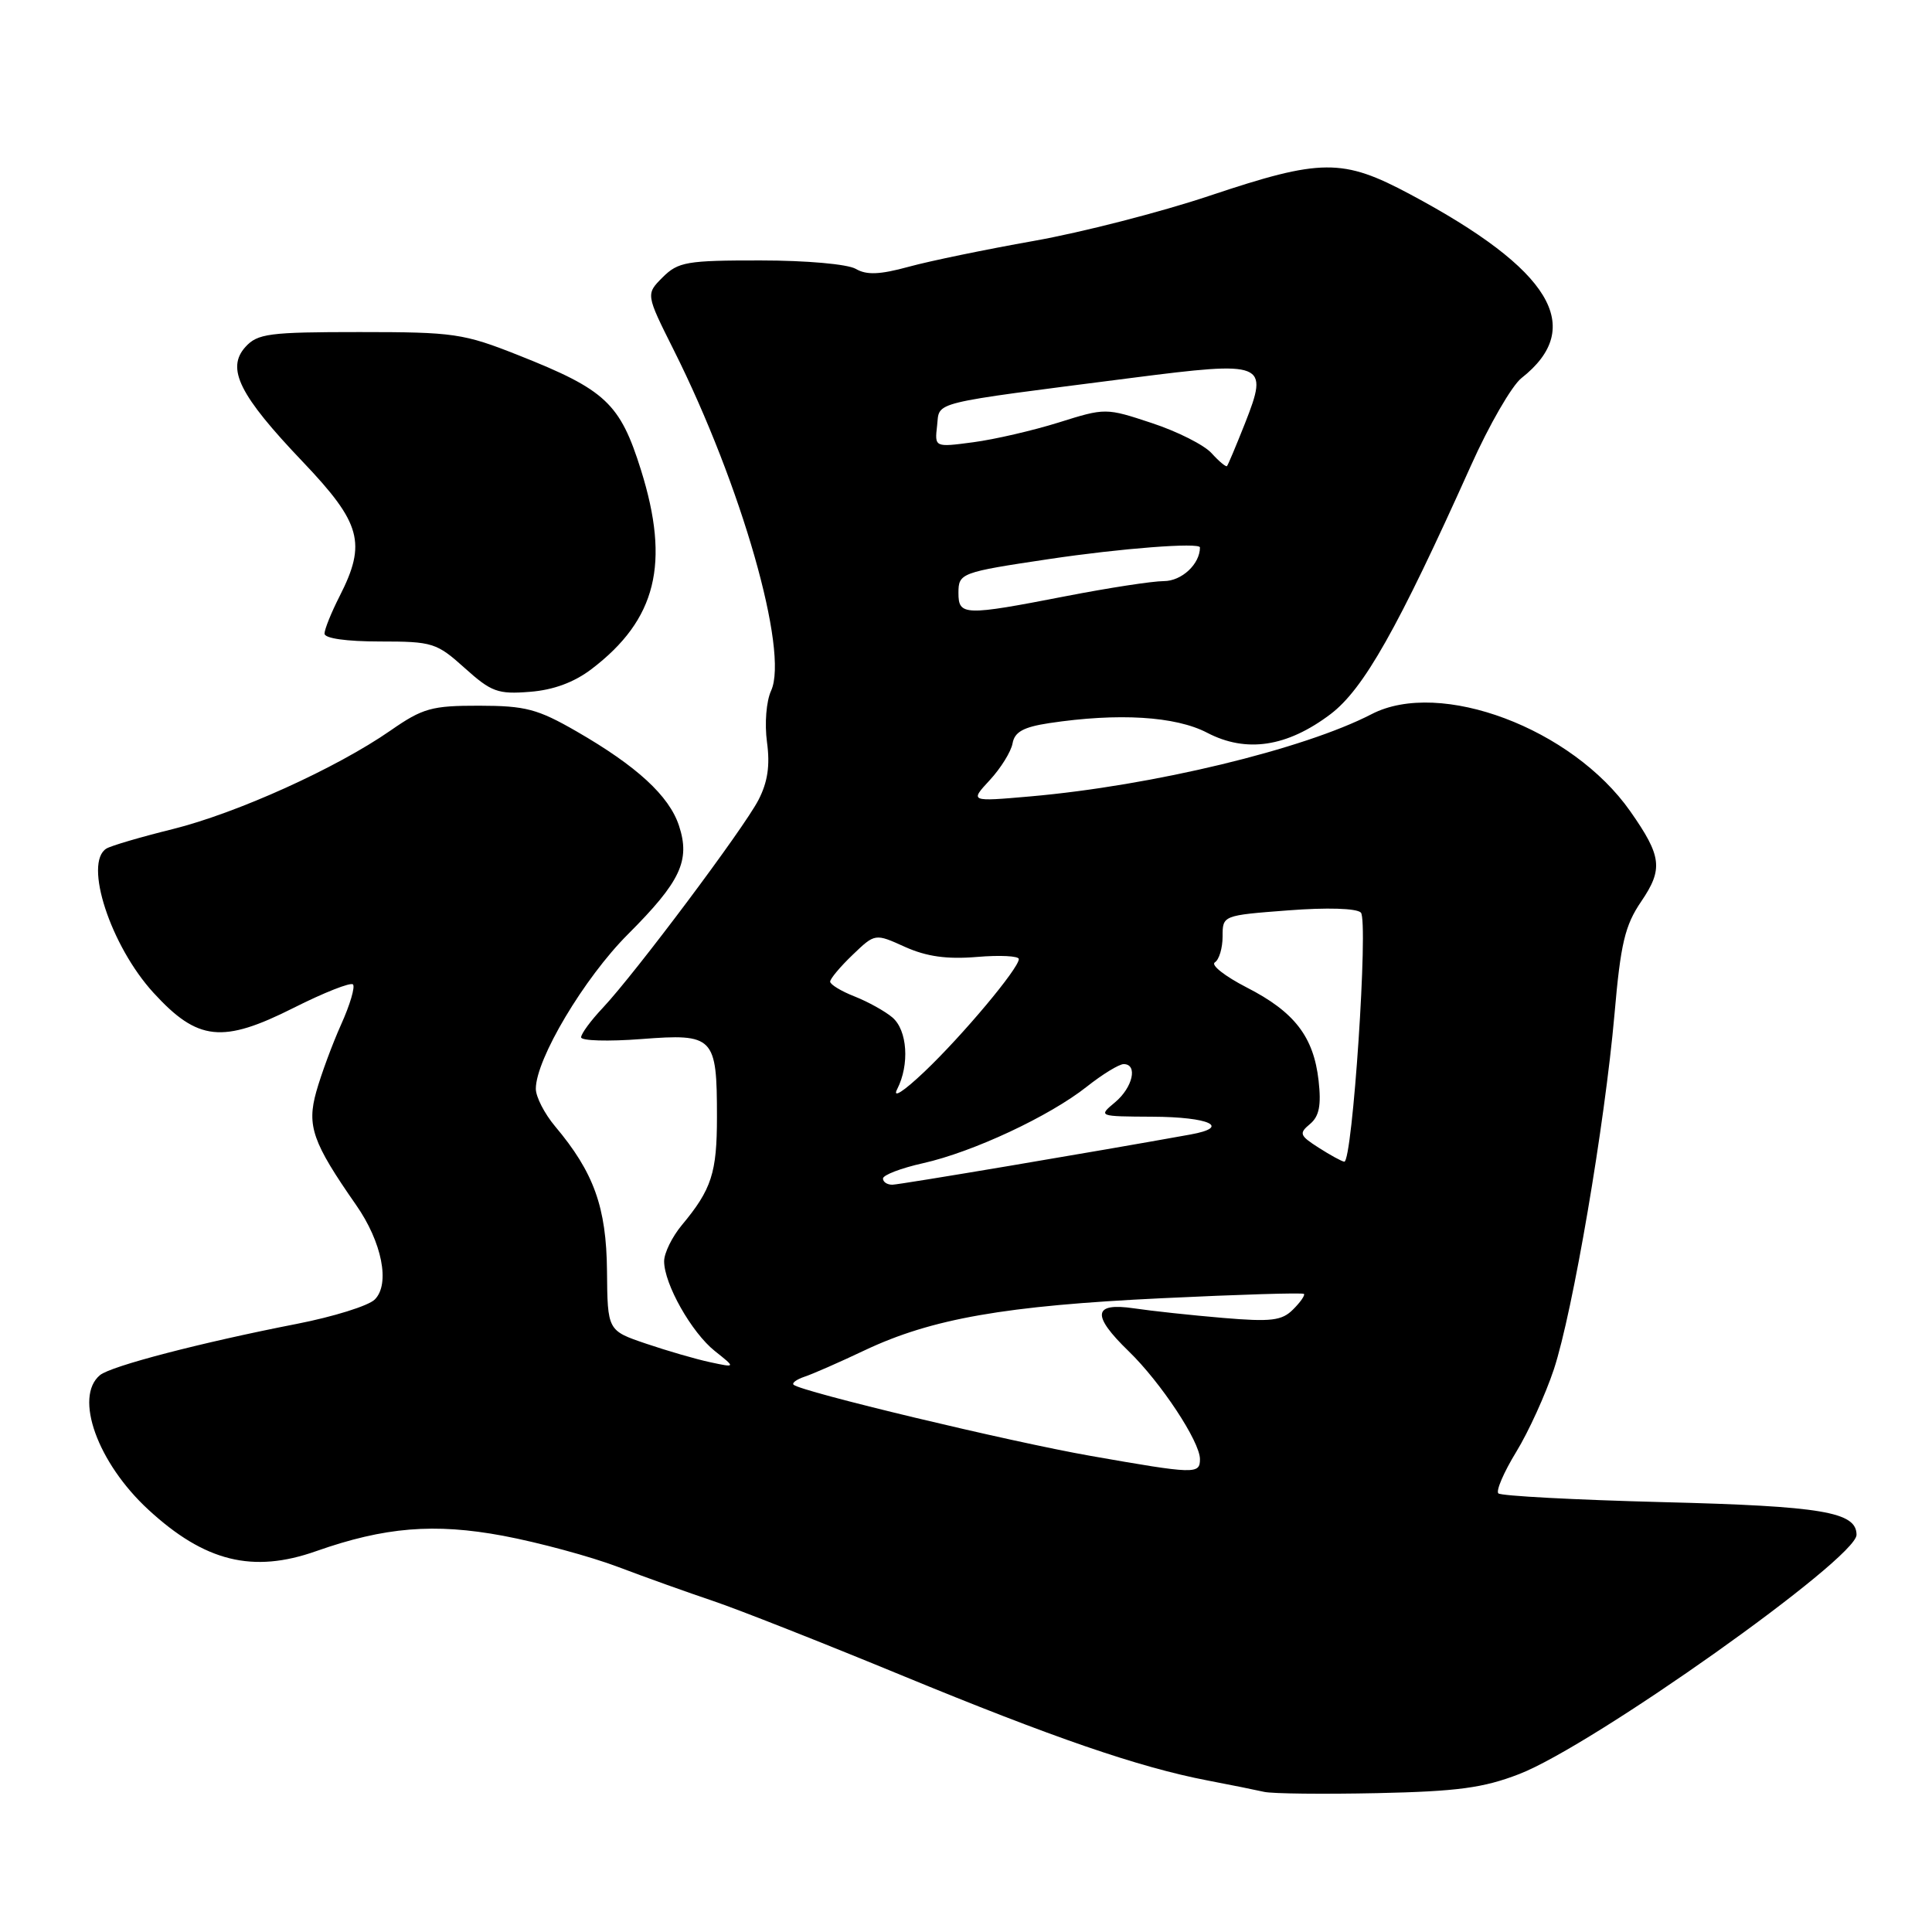 <?xml version="1.0" encoding="UTF-8" standalone="no"?>
<!DOCTYPE svg PUBLIC "-//W3C//DTD SVG 1.1//EN" "http://www.w3.org/Graphics/SVG/1.1/DTD/svg11.dtd" >
<svg xmlns="http://www.w3.org/2000/svg" xmlns:xlink="http://www.w3.org/1999/xlink" version="1.1" viewBox="0 0 256 256">
 <g >
 <path fill="currentColor"
d=" M 201.31 235.07 C 211.11 231.27 246.00 206.52 246.00 203.37 C 246.00 200.34 241.46 199.57 220.33 199.04 C 208.69 198.74 198.89 198.22 198.54 197.88 C 198.20 197.54 199.27 195.06 200.91 192.38 C 202.55 189.70 204.79 184.77 205.90 181.43 C 208.41 173.81 212.64 149.03 213.93 134.37 C 214.74 125.03 215.31 122.62 217.47 119.45 C 220.40 115.14 220.19 113.45 216.02 107.50 C 208.32 96.51 190.82 89.94 181.76 94.62 C 172.74 99.29 152.72 104.11 136.50 105.53 C 128.50 106.23 128.50 106.23 131.15 103.37 C 132.61 101.79 133.97 99.60 134.17 98.50 C 134.44 96.98 135.61 96.34 139.01 95.82 C 148.19 94.44 155.75 94.90 159.95 97.09 C 165.14 99.80 170.54 98.98 176.30 94.63 C 180.69 91.30 185.20 83.31 194.90 61.71 C 197.31 56.32 200.33 51.10 201.60 50.10 C 210.17 43.36 205.54 35.72 186.86 25.75 C 177.89 20.96 175.09 20.98 160.27 25.94 C 153.80 28.11 143.32 30.80 137.00 31.92 C 130.68 33.04 123.20 34.58 120.40 35.35 C 116.56 36.40 114.82 36.46 113.40 35.63 C 112.32 35.00 106.85 34.51 100.78 34.51 C 91.00 34.50 89.86 34.70 87.81 36.74 C 85.57 38.98 85.57 38.98 89.27 46.37 C 98.24 64.27 104.54 86.31 102.18 91.51 C 101.53 92.92 101.30 95.88 101.63 98.34 C 102.05 101.42 101.73 103.62 100.50 106.00 C 98.54 109.79 84.19 128.95 79.87 133.55 C 78.29 135.22 77.00 136.98 77.00 137.45 C 77.00 137.91 80.59 138.02 84.98 137.68 C 94.61 136.94 95.00 137.34 95.00 148.00 C 95.00 155.41 94.30 157.59 90.35 162.33 C 89.06 163.88 88.00 166.04 88.00 167.12 C 88.00 170.13 91.63 176.56 94.72 179.02 C 97.50 181.23 97.50 181.23 94.10 180.50 C 92.22 180.10 88.40 178.99 85.60 178.04 C 80.50 176.31 80.50 176.31 80.43 168.40 C 80.35 159.96 78.69 155.35 73.55 149.24 C 72.15 147.57 71.00 145.34 71.00 144.27 C 71.00 140.34 77.41 129.59 83.20 123.80 C 90.18 116.82 91.49 114.03 89.97 109.41 C 88.67 105.46 84.39 101.52 76.39 96.91 C 71.23 93.94 69.63 93.52 63.50 93.51 C 57.20 93.50 56.02 93.83 51.76 96.79 C 44.55 101.80 31.38 107.75 22.85 109.87 C 18.64 110.91 14.70 112.07 14.10 112.44 C 11.05 114.32 14.66 125.35 20.35 131.56 C 26.20 137.95 29.47 138.30 38.92 133.54 C 42.93 131.52 46.46 130.13 46.77 130.44 C 47.08 130.75 46.38 133.14 45.20 135.75 C 44.03 138.36 42.55 142.37 41.91 144.65 C 40.64 149.18 41.41 151.38 47.18 159.66 C 50.62 164.58 51.72 170.14 49.66 172.19 C 48.84 173.02 44.19 174.47 39.33 175.42 C 26.63 177.90 14.70 181.01 13.25 182.21 C 9.78 185.09 12.92 193.83 19.66 200.04 C 27.13 206.93 33.49 208.50 41.88 205.54 C 50.96 202.34 57.55 201.80 66.67 203.50 C 71.39 204.39 78.23 206.24 81.88 207.62 C 85.52 209.00 91.20 211.03 94.50 212.14 C 97.80 213.25 109.05 217.69 119.50 222.00 C 139.51 230.25 150.89 234.17 160.00 235.92 C 163.03 236.50 166.40 237.18 167.50 237.43 C 168.60 237.68 175.35 237.75 182.50 237.60 C 193.14 237.37 196.55 236.91 201.31 235.07 Z  M 78.39 88.65 C 86.98 82.10 88.82 74.68 84.93 62.27 C 82.16 53.44 80.25 51.65 68.72 47.08 C 61.41 44.18 60.16 44.00 47.63 44.00 C 35.64 44.00 34.13 44.20 32.52 45.97 C 29.94 48.83 31.72 52.38 40.12 61.19 C 47.87 69.33 48.59 71.96 45.00 79.00 C 43.90 81.16 43.00 83.39 43.00 83.96 C 43.00 84.59 45.92 85.00 50.33 85.00 C 57.32 85.00 57.85 85.17 61.58 88.52 C 65.10 91.69 65.98 92.01 70.21 91.67 C 73.34 91.43 76.08 90.41 78.39 88.65 Z  M 144.50 192.91 C 133.90 191.05 106.04 184.38 105.15 183.48 C 104.91 183.24 105.57 182.77 106.61 182.42 C 107.65 182.08 111.23 180.51 114.58 178.92 C 123.46 174.72 133.21 173.01 153.98 172.02 C 164.15 171.53 172.61 171.27 172.78 171.45 C 172.95 171.62 172.31 172.55 171.34 173.51 C 169.86 175.00 168.45 175.17 162.05 174.63 C 157.90 174.28 152.59 173.71 150.25 173.36 C 144.82 172.56 144.61 174.26 149.56 179.05 C 153.82 183.18 159.00 191.02 159.00 193.34 C 159.00 195.36 158.39 195.35 144.50 192.91 Z  M 117.00 156.16 C 117.00 155.70 119.39 154.78 122.31 154.13 C 128.92 152.65 139.06 147.91 144.02 143.98 C 146.09 142.34 148.29 141.00 148.89 141.00 C 150.80 141.00 150.10 144.10 147.75 146.06 C 145.51 147.93 145.52 147.93 152.69 147.97 C 160.29 148.00 163.16 149.35 157.73 150.33 C 145.51 152.54 119.28 156.96 118.25 156.98 C 117.56 156.99 117.00 156.62 117.00 156.16 Z  M 174.72 152.07 C 172.20 150.46 172.10 150.17 173.58 148.94 C 174.80 147.92 175.09 146.47 174.72 143.18 C 174.06 137.36 171.52 134.07 165.17 130.83 C 162.30 129.35 160.41 127.87 160.97 127.52 C 161.54 127.17 162.00 125.62 162.00 124.09 C 162.00 121.30 162.00 121.29 170.68 120.63 C 175.83 120.23 179.75 120.35 180.32 120.92 C 181.35 121.95 179.21 154.06 178.12 153.93 C 177.78 153.89 176.25 153.05 174.72 152.07 Z  M 118.88 144.32 C 120.54 141.08 120.24 136.51 118.25 134.82 C 117.29 134.00 115.04 132.75 113.25 132.04 C 111.46 131.34 110.00 130.45 110.00 130.07 C 110.00 129.69 111.34 128.09 112.98 126.52 C 115.95 123.67 115.95 123.67 119.92 125.47 C 122.78 126.75 125.46 127.13 129.45 126.80 C 132.50 126.54 135.00 126.67 135.00 127.08 C 135.00 128.31 127.55 137.20 122.50 142.00 C 119.71 144.65 118.22 145.60 118.88 144.32 Z  M 127.00 78.58 C 127.00 75.94 127.29 75.83 139.00 74.08 C 148.47 72.66 159.00 71.85 159.00 72.54 C 159.00 74.74 156.58 77.00 154.21 77.00 C 152.72 77.00 146.87 77.90 141.21 79.00 C 127.79 81.61 127.00 81.59 127.00 78.58 Z  M 160.54 60.05 C 159.57 58.97 156.01 57.17 152.63 56.06 C 146.53 54.04 146.47 54.04 140.29 55.98 C 136.87 57.05 131.77 58.23 128.96 58.60 C 123.84 59.28 123.84 59.28 124.17 56.40 C 124.54 53.14 122.83 53.56 150.00 50.07 C 167.65 47.81 168.15 48.01 164.97 56.09 C 163.79 59.06 162.72 61.62 162.58 61.76 C 162.44 61.90 161.52 61.13 160.54 60.05 Z "/>
</g>
</svg>